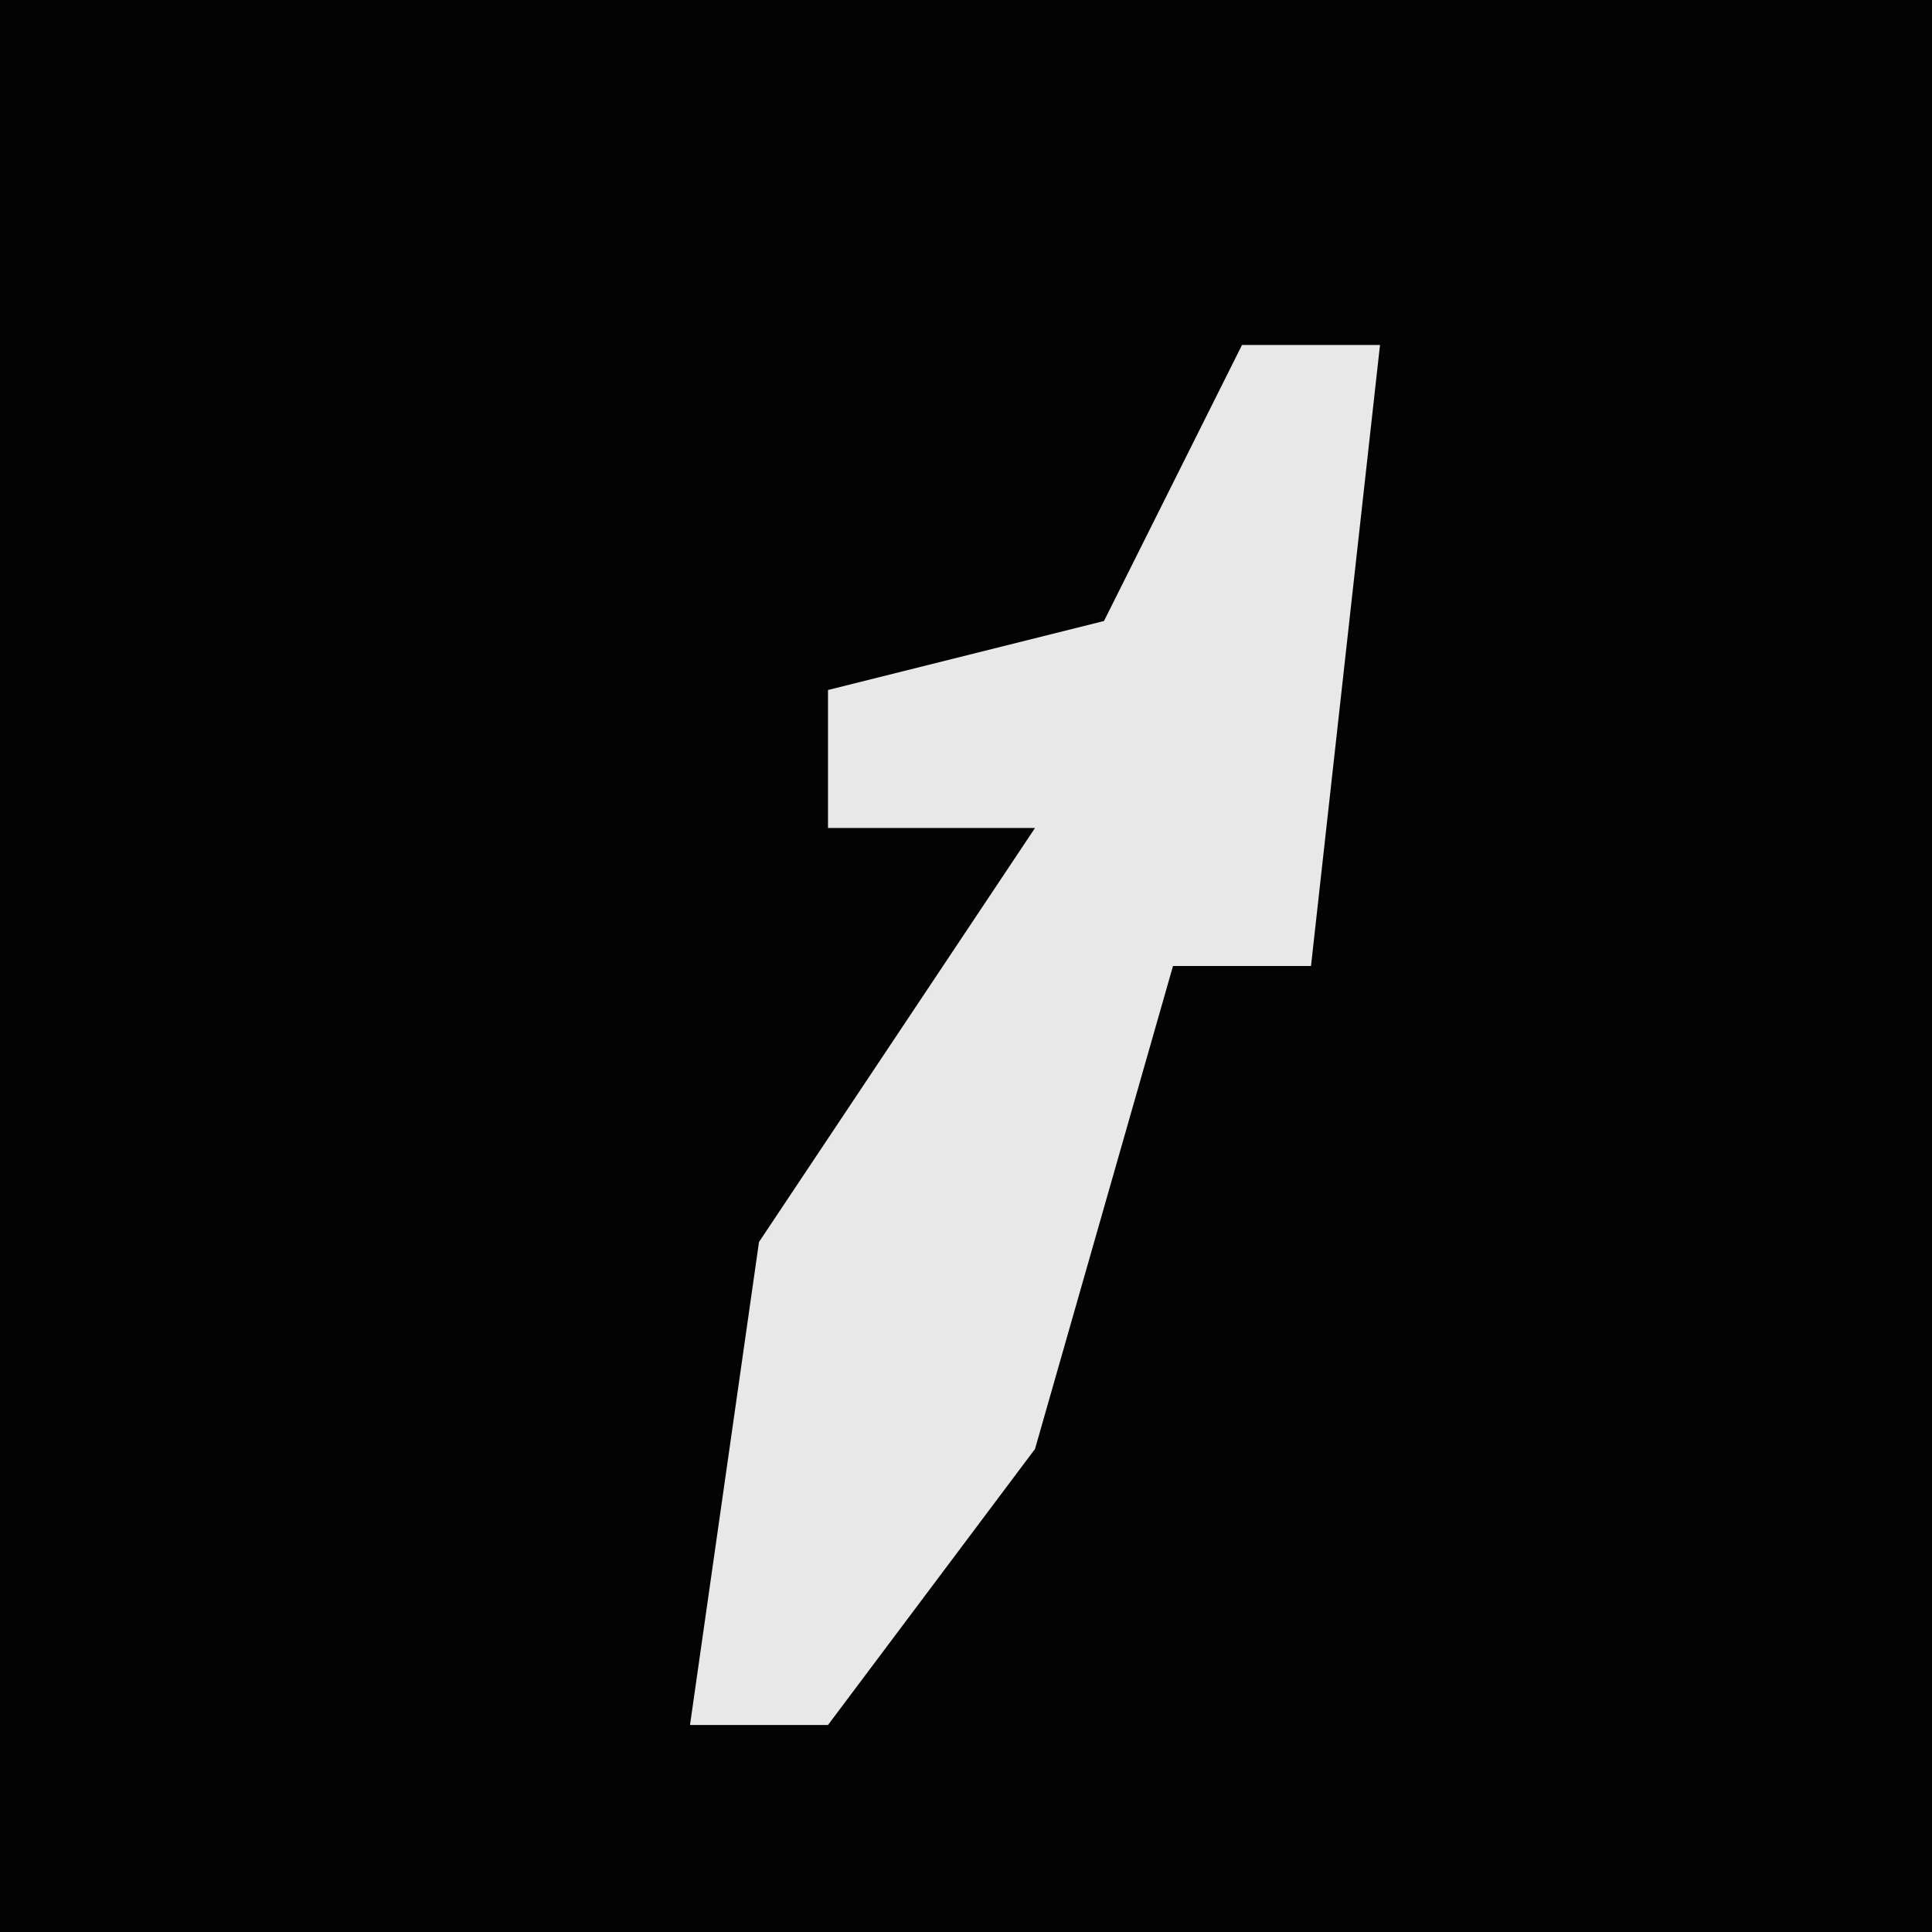 <?xml version="1.0" encoding="UTF-8"?>
<svg version="1.1" xmlns="http://www.w3.org/2000/svg" width="28" height="28">
<path d="M0,0 L28,0 L28,28 L0,28 Z " fill="#030303" transform="translate(0,0)"/>
<path d="M0,0 L2,0 L1,9 L-1,9 L-3,16 L-6,20 L-8,20 L-7,13 L-3,7 L-6,7 L-6,5 L-2,4 Z " fill="#E8E8E8" transform="translate(18,5)"/>
</svg>
